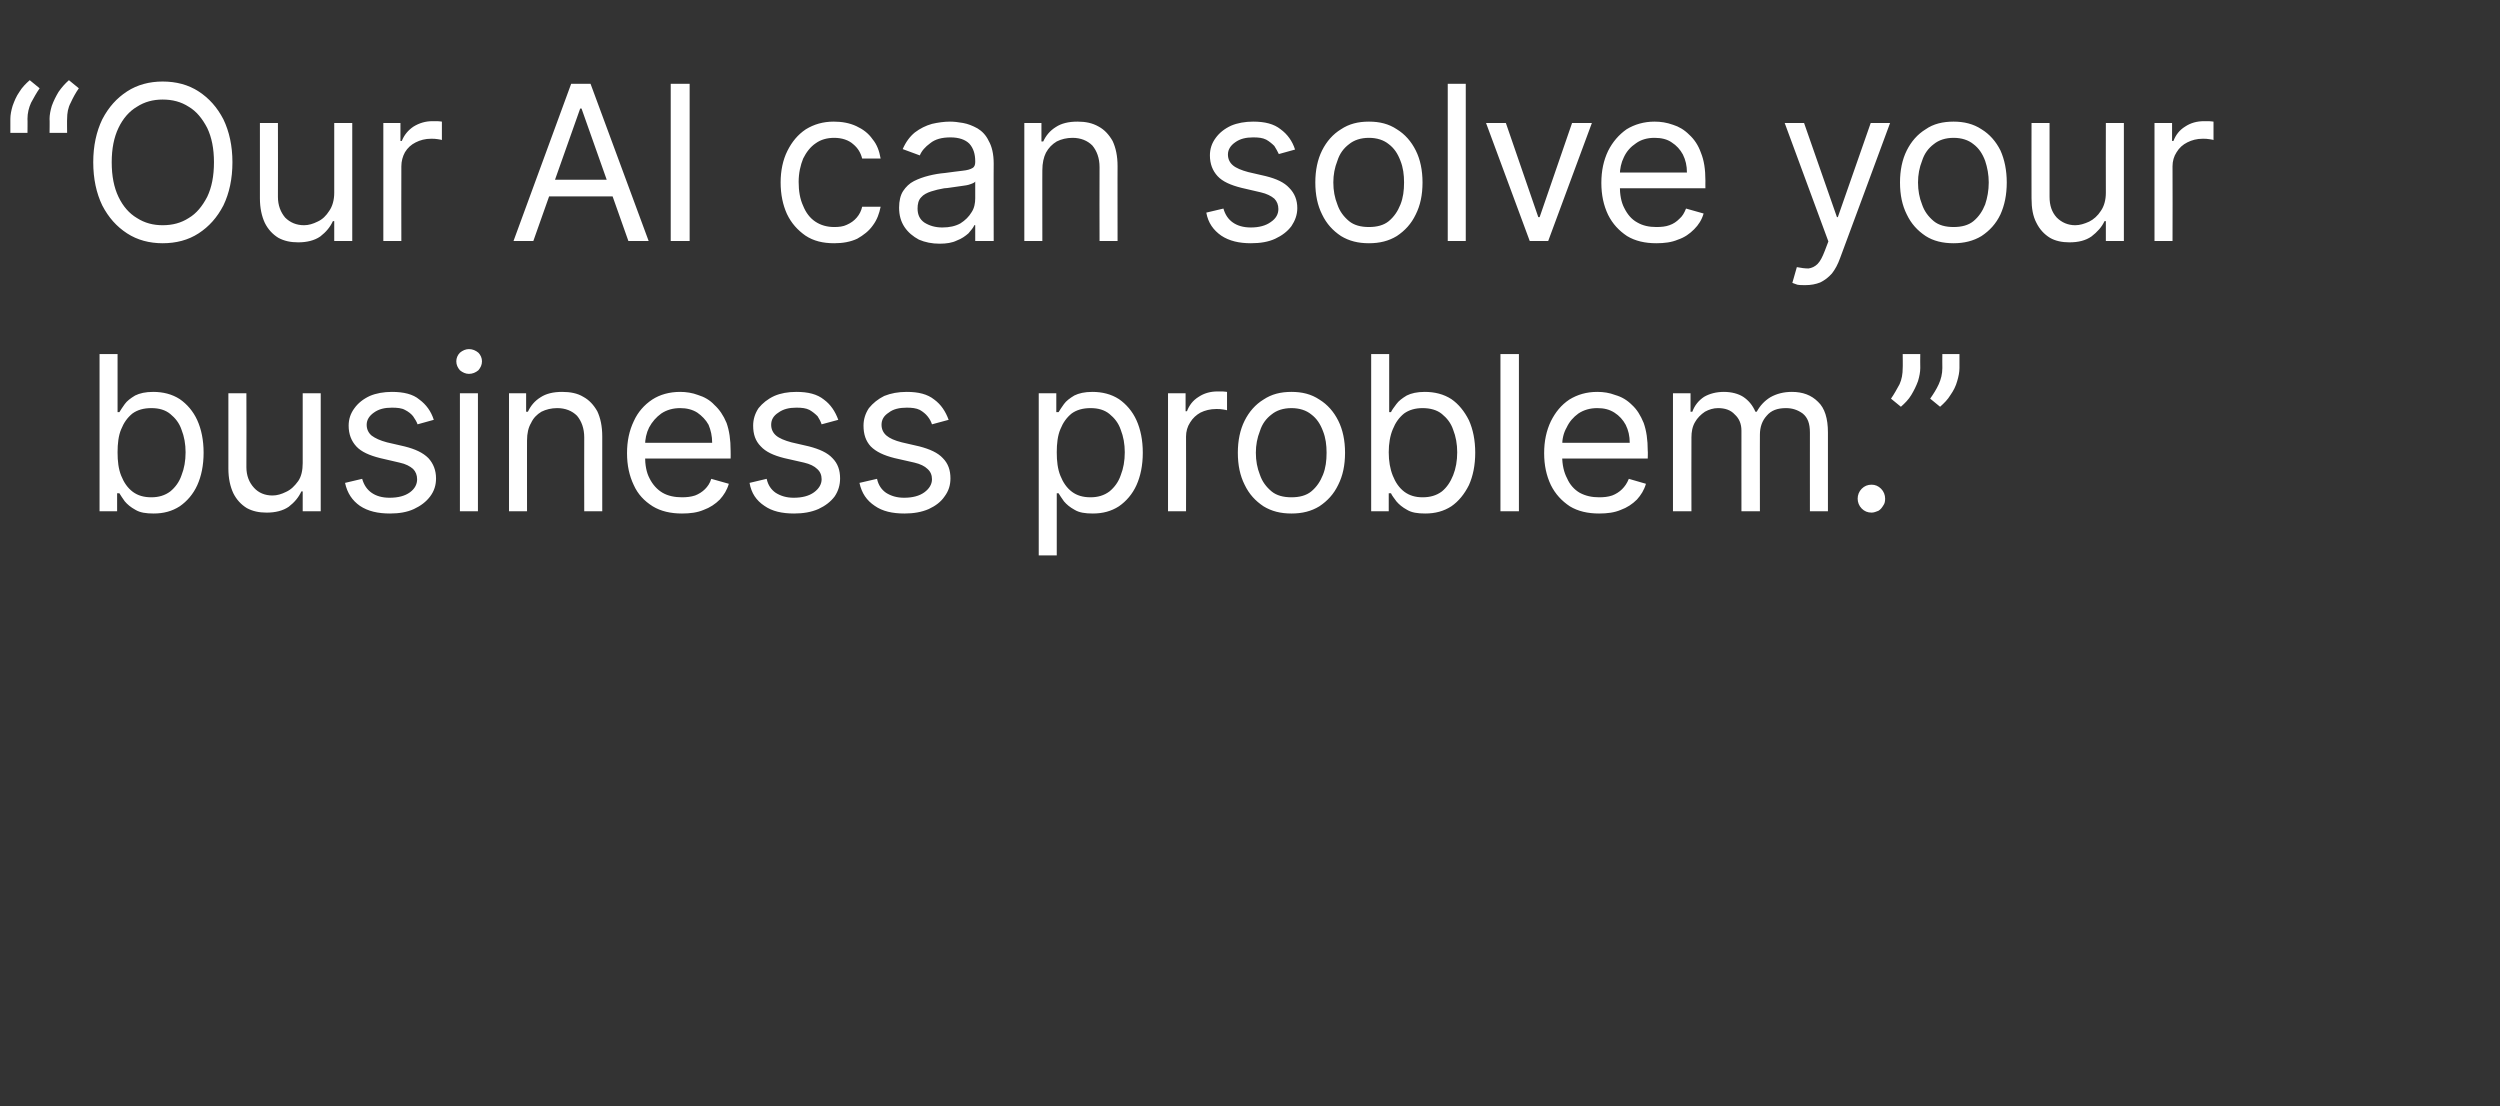 <?xml version="1.0" standalone="no"?><!DOCTYPE svg PUBLIC "-//W3C//DTD SVG 1.1//EN" "http://www.w3.org/Graphics/SVG/1.1/DTD/svg11.dtd"><svg xmlns="http://www.w3.org/2000/svg" version="1.1" width="555px" height="245.6px" viewBox="0 -7 555 245.6" style="top:-7px"><rect x="0" y="-7" width="555" height="245.6" fill="#333333" stroke="none"/>  <desc>“ Our AI can solve your business problem.”</desc>  <defs/>  <g id="Polygon118633">    <path d="M 22.1 106.5 L 22.1 71.6 L 26.1 71.6 L 26.1 84.5 C 26.1 84.5 26.46 84.48 26.5 84.5 C 26.8 84 27.2 83.4 27.7 82.7 C 28.2 82 29 81.4 30 80.8 C 31 80.3 32.3 80 34 80 C 36.2 80 38.2 80.5 39.9 81.6 C 41.5 82.7 42.9 84.3 43.8 86.3 C 44.7 88.3 45.2 90.7 45.2 93.5 C 45.2 96.3 44.7 98.7 43.8 100.7 C 42.9 102.7 41.5 104.3 39.9 105.4 C 38.2 106.5 36.3 107 34.1 107 C 32.4 107 31.1 106.8 30.1 106.2 C 29 105.6 28.3 105 27.7 104.3 C 27.2 103.6 26.8 103 26.5 102.5 C 26.46 102.48 26 102.5 26 102.5 L 26 106.5 L 22.1 106.5 Z M 26.1 93.4 C 26.1 95.4 26.3 97.1 26.9 98.6 C 27.5 100.1 28.3 101.3 29.5 102.2 C 30.6 103 31.9 103.4 33.6 103.4 C 35.2 103.4 36.6 103 37.8 102.1 C 38.9 101.2 39.8 100 40.3 98.5 C 40.9 97 41.2 95.3 41.2 93.4 C 41.2 91.6 40.9 89.9 40.3 88.4 C 39.8 86.9 38.9 85.8 37.8 84.9 C 36.7 84 35.3 83.6 33.6 83.6 C 31.9 83.6 30.5 84 29.4 84.8 C 28.3 85.7 27.5 86.8 26.9 88.3 C 26.3 89.7 26.1 91.5 26.1 93.4 Z M 67.2 95.8 C 67.22 95.8 67.2 80.3 67.2 80.3 L 71.2 80.3 L 71.2 106.5 L 67.2 106.5 L 67.2 102.1 C 67.2 102.1 66.94 102.07 66.9 102.1 C 66.3 103.4 65.4 104.5 64.1 105.5 C 62.8 106.4 61.1 106.8 59.2 106.8 C 57.5 106.8 56.1 106.5 54.8 105.8 C 53.5 105 52.5 103.9 51.8 102.5 C 51.1 101 50.7 99.2 50.7 97 C 50.72 96.95 50.7 80.3 50.7 80.3 L 54.7 80.3 C 54.7 80.3 54.74 96.68 54.7 96.7 C 54.7 98.6 55.3 100.1 56.4 101.3 C 57.4 102.4 58.8 103 60.5 103 C 61.5 103 62.5 102.7 63.5 102.2 C 64.6 101.7 65.4 100.9 66.2 99.8 C 66.9 98.8 67.2 97.4 67.2 95.8 Z M 96.3 86.2 C 96.3 86.2 92.7 87.2 92.7 87.2 C 92.5 86.6 92.1 86 91.7 85.4 C 91.3 84.9 90.7 84.4 89.9 84 C 89.2 83.6 88.2 83.5 87 83.5 C 85.4 83.5 84.1 83.8 83 84.6 C 82 85.3 81.4 86.2 81.4 87.3 C 81.4 88.3 81.8 89.1 82.5 89.7 C 83.3 90.3 84.4 90.8 85.9 91.2 C 85.9 91.2 89.8 92.1 89.8 92.1 C 92.2 92.7 93.9 93.5 95.1 94.7 C 96.2 95.9 96.8 97.4 96.8 99.2 C 96.8 100.7 96.4 102 95.5 103.2 C 94.6 104.4 93.4 105.3 91.9 106 C 90.4 106.7 88.6 107 86.6 107 C 83.9 107 81.7 106.5 79.9 105.3 C 78.2 104.1 77.1 102.5 76.6 100.2 C 76.6 100.2 80.4 99.3 80.4 99.3 C 80.8 100.7 81.5 101.7 82.5 102.4 C 83.5 103.1 84.8 103.5 86.5 103.5 C 88.4 103.5 89.9 103.1 91 102.3 C 92.1 101.5 92.6 100.5 92.6 99.4 C 92.6 98.5 92.3 97.7 91.7 97.1 C 91 96.5 90.1 96 88.7 95.7 C 88.7 95.7 84.4 94.7 84.4 94.7 C 82 94.1 80.2 93.3 79.1 92.1 C 78 90.9 77.4 89.4 77.4 87.5 C 77.4 86.1 77.8 84.8 78.7 83.6 C 79.5 82.5 80.6 81.6 82.1 80.9 C 83.5 80.3 85.2 80 87 80 C 89.6 80 91.7 80.5 93.1 81.7 C 94.6 82.8 95.7 84.3 96.3 86.2 Z M 102.1 106.5 L 102.1 80.3 L 106.1 80.3 L 106.1 106.5 L 102.1 106.5 Z M 104.1 76 C 103.4 76 102.7 75.7 102.1 75.2 C 101.6 74.6 101.3 74 101.3 73.2 C 101.3 72.5 101.6 71.8 102.1 71.3 C 102.7 70.8 103.4 70.5 104.1 70.5 C 104.9 70.5 105.6 70.8 106.2 71.3 C 106.7 71.8 107 72.5 107 73.2 C 107 74 106.7 74.6 106.2 75.2 C 105.6 75.7 104.9 76 104.1 76 Z M 117 90.8 C 116.99 90.75 117 106.5 117 106.5 L 113 106.5 L 113 80.3 L 116.8 80.3 L 116.8 84.4 C 116.8 84.4 117.19 84.41 117.2 84.4 C 117.8 83.1 118.7 82 120 81.2 C 121.2 80.4 122.8 80 124.8 80 C 126.6 80 128.2 80.3 129.5 81.1 C 130.8 81.8 131.8 82.9 132.6 84.3 C 133.3 85.8 133.7 87.6 133.7 89.9 C 133.69 89.86 133.7 106.5 133.7 106.5 L 129.7 106.5 C 129.7 106.5 129.67 90.14 129.7 90.1 C 129.7 88.1 129.1 86.5 128.1 85.3 C 127 84.2 125.5 83.6 123.7 83.6 C 122.4 83.6 121.2 83.9 120.2 84.4 C 119.2 85 118.4 85.8 117.9 86.9 C 117.3 87.9 117 89.2 117 90.8 Z M 151.4 107 C 148.9 107 146.7 106.5 144.9 105.4 C 143 104.2 141.6 102.7 140.7 100.7 C 139.7 98.6 139.2 96.3 139.2 93.6 C 139.2 90.9 139.7 88.6 140.7 86.5 C 141.6 84.5 143 82.9 144.8 81.7 C 146.5 80.6 148.6 80 151 80 C 152.3 80 153.7 80.2 155 80.7 C 156.3 81.1 157.6 81.8 158.6 82.9 C 159.7 83.9 160.6 85.2 161.3 86.9 C 161.9 88.6 162.2 90.6 162.2 93.1 C 162.23 93.07 162.2 94.8 162.2 94.8 L 142 94.8 L 142 91.3 C 142 91.3 158.14 91.3 158.1 91.3 C 158.1 89.8 157.8 88.5 157.3 87.3 C 156.7 86.2 155.8 85.3 154.8 84.6 C 153.7 83.9 152.4 83.6 151 83.6 C 149.4 83.6 148 84 146.8 84.8 C 145.7 85.6 144.8 86.6 144.1 87.9 C 143.5 89.1 143.2 90.5 143.2 91.9 C 143.2 91.9 143.2 94.2 143.2 94.2 C 143.2 96.2 143.5 97.9 144.2 99.2 C 144.9 100.6 145.9 101.7 147.1 102.4 C 148.3 103.1 149.8 103.4 151.4 103.4 C 152.4 103.4 153.4 103.3 154.3 103 C 155.1 102.7 155.9 102.2 156.5 101.6 C 157.1 101 157.6 100.3 157.9 99.3 C 157.9 99.3 161.8 100.4 161.8 100.4 C 161.4 101.8 160.7 102.9 159.8 103.9 C 158.8 104.9 157.6 105.7 156.2 106.2 C 154.8 106.8 153.2 107 151.4 107 Z M 186.1 86.2 C 186.1 86.2 182.4 87.2 182.4 87.2 C 182.2 86.6 181.9 86 181.5 85.4 C 181 84.9 180.4 84.4 179.7 84 C 178.9 83.6 178 83.5 176.8 83.5 C 175.2 83.5 173.9 83.8 172.8 84.6 C 171.7 85.3 171.2 86.2 171.2 87.3 C 171.2 88.3 171.6 89.1 172.3 89.7 C 173 90.3 174.2 90.8 175.7 91.2 C 175.7 91.2 179.6 92.1 179.6 92.1 C 181.9 92.7 183.7 93.5 184.8 94.7 C 186 95.9 186.5 97.4 186.5 99.2 C 186.5 100.7 186.1 102 185.3 103.2 C 184.4 104.4 183.2 105.3 181.7 106 C 180.1 106.7 178.3 107 176.3 107 C 173.6 107 171.4 106.5 169.7 105.3 C 167.9 104.1 166.8 102.5 166.4 100.2 C 166.4 100.2 170.2 99.3 170.2 99.3 C 170.5 100.7 171.2 101.7 172.2 102.4 C 173.3 103.1 174.6 103.5 176.2 103.5 C 178.1 103.5 179.6 103.1 180.7 102.3 C 181.8 101.5 182.4 100.5 182.4 99.4 C 182.4 98.5 182.1 97.7 181.4 97.1 C 180.8 96.5 179.8 96 178.5 95.7 C 178.5 95.7 174.1 94.7 174.1 94.7 C 171.7 94.1 170 93.3 168.9 92.1 C 167.7 90.9 167.2 89.4 167.2 87.5 C 167.2 86.1 167.6 84.8 168.4 83.6 C 169.3 82.5 170.4 81.6 171.9 80.9 C 173.3 80.3 174.9 80 176.8 80 C 179.4 80 181.4 80.5 182.9 81.7 C 184.4 82.8 185.4 84.3 186.1 86.2 Z M 210.6 86.2 C 210.6 86.2 206.9 87.2 206.9 87.2 C 206.7 86.6 206.4 86 205.9 85.4 C 205.5 84.9 204.9 84.4 204.2 84 C 203.4 83.6 202.4 83.5 201.3 83.5 C 199.7 83.5 198.3 83.8 197.3 84.6 C 196.2 85.3 195.7 86.2 195.7 87.3 C 195.7 88.3 196.1 89.1 196.8 89.7 C 197.5 90.3 198.6 90.8 200.2 91.2 C 200.2 91.2 204.1 92.1 204.1 92.1 C 206.4 92.7 208.2 93.5 209.3 94.7 C 210.5 95.9 211 97.4 211 99.2 C 211 100.7 210.6 102 209.7 103.2 C 208.9 104.4 207.7 105.3 206.2 106 C 204.6 106.7 202.8 107 200.8 107 C 198.1 107 195.9 106.5 194.2 105.3 C 192.4 104.1 191.3 102.5 190.8 100.2 C 190.8 100.2 194.7 99.3 194.7 99.3 C 195 100.7 195.7 101.7 196.7 102.4 C 197.8 103.1 199.1 103.5 200.7 103.5 C 202.6 103.5 204.1 103.1 205.2 102.3 C 206.3 101.5 206.9 100.5 206.9 99.4 C 206.9 98.5 206.6 97.7 205.9 97.1 C 205.3 96.5 204.3 96 203 95.7 C 203 95.7 198.6 94.7 198.6 94.7 C 196.2 94.1 194.5 93.3 193.3 92.1 C 192.2 90.9 191.7 89.4 191.7 87.5 C 191.7 86.1 192.1 84.8 192.9 83.6 C 193.8 82.5 194.9 81.6 196.3 80.9 C 197.8 80.3 199.4 80 201.3 80 C 203.9 80 205.9 80.5 207.4 81.7 C 208.9 82.8 209.9 84.3 210.6 86.2 Z M 230.6 116.3 L 230.6 80.3 L 234.5 80.3 L 234.5 84.5 C 234.5 84.5 234.96 84.48 235 84.5 C 235.3 84 235.7 83.4 236.2 82.7 C 236.7 82 237.5 81.4 238.5 80.8 C 239.5 80.3 240.8 80 242.5 80 C 244.7 80 246.7 80.5 248.4 81.6 C 250 82.7 251.4 84.3 252.3 86.3 C 253.2 88.3 253.7 90.7 253.7 93.5 C 253.7 96.3 253.2 98.7 252.3 100.7 C 251.4 102.7 250 104.3 248.4 105.4 C 246.7 106.5 244.8 107 242.6 107 C 240.9 107 239.6 106.8 238.6 106.2 C 237.5 105.6 236.8 105 236.2 104.3 C 235.7 103.6 235.3 103 235 102.5 C 234.96 102.48 234.6 102.5 234.6 102.5 L 234.6 116.3 L 230.6 116.3 Z M 234.6 93.4 C 234.6 95.4 234.8 97.1 235.4 98.6 C 236 100.1 236.8 101.3 238 102.2 C 239.1 103 240.4 103.4 242.1 103.4 C 243.7 103.4 245.1 103 246.3 102.1 C 247.4 101.2 248.3 100 248.8 98.5 C 249.4 97 249.7 95.3 249.7 93.4 C 249.7 91.6 249.4 89.9 248.8 88.4 C 248.3 86.9 247.4 85.8 246.3 84.9 C 245.2 84 243.8 83.6 242.1 83.6 C 240.4 83.6 239 84 237.9 84.8 C 236.8 85.7 236 86.8 235.4 88.3 C 234.8 89.7 234.6 91.5 234.6 93.4 Z M 259.3 106.5 L 259.3 80.3 L 263.2 80.3 L 263.2 84.3 C 263.2 84.3 263.47 84.27 263.5 84.3 C 264 83 264.8 81.9 266.1 81.1 C 267.3 80.3 268.7 79.9 270.3 79.9 C 270.6 79.9 271 79.9 271.4 79.9 C 271.8 79.9 272.2 80 272.4 80 C 272.4 80 272.4 84.1 272.4 84.1 C 272.3 84 272 84 271.5 83.9 C 271 83.8 270.5 83.8 270 83.8 C 268.7 83.8 267.5 84.1 266.5 84.6 C 265.6 85.1 264.8 85.8 264.2 86.8 C 263.6 87.7 263.3 88.8 263.3 89.9 C 263.34 89.93 263.3 106.5 263.3 106.5 L 259.3 106.5 Z M 286.7 107 C 284.3 107 282.3 106.5 280.5 105.4 C 278.7 104.2 277.3 102.7 276.3 100.6 C 275.3 98.6 274.8 96.3 274.8 93.5 C 274.8 90.8 275.3 88.4 276.3 86.4 C 277.3 84.4 278.7 82.8 280.5 81.7 C 282.3 80.5 284.3 80 286.7 80 C 289.1 80 291.1 80.5 292.9 81.7 C 294.7 82.8 296.1 84.4 297.1 86.4 C 298.1 88.4 298.6 90.8 298.6 93.5 C 298.6 96.3 298.1 98.6 297.1 100.6 C 296.1 102.7 294.7 104.2 292.9 105.4 C 291.1 106.5 289.1 107 286.7 107 Z M 286.7 103.4 C 288.5 103.4 290 103 291.1 102.1 C 292.3 101.1 293.1 99.9 293.7 98.4 C 294.3 96.9 294.5 95.3 294.5 93.5 C 294.5 91.8 294.3 90.2 293.7 88.7 C 293.1 87.1 292.3 85.9 291.1 85 C 290 84.1 288.5 83.6 286.7 83.6 C 284.9 83.6 283.4 84.1 282.3 85 C 281.1 85.9 280.2 87.1 279.7 88.7 C 279.1 90.2 278.8 91.8 278.8 93.5 C 278.8 95.3 279.1 96.9 279.7 98.4 C 280.2 99.9 281.1 101.1 282.3 102.1 C 283.4 103 284.9 103.4 286.7 103.4 Z M 304.4 106.5 L 304.4 71.6 L 308.4 71.6 L 308.4 84.5 C 308.4 84.5 308.75 84.48 308.8 84.5 C 309 84 309.5 83.4 310 82.7 C 310.5 82 311.3 81.4 312.3 80.8 C 313.3 80.3 314.6 80 316.3 80 C 318.5 80 320.5 80.5 322.2 81.6 C 323.8 82.7 325.1 84.3 326.1 86.3 C 327 88.3 327.5 90.7 327.5 93.5 C 327.5 96.3 327 98.7 326.1 100.7 C 325.1 102.7 323.8 104.3 322.2 105.4 C 320.5 106.5 318.6 107 316.4 107 C 314.7 107 313.4 106.8 312.4 106.2 C 311.3 105.6 310.6 105 310 104.3 C 309.5 103.6 309 103 308.8 102.5 C 308.75 102.48 308.3 102.5 308.3 102.5 L 308.3 106.5 L 304.4 106.5 Z M 308.3 93.4 C 308.3 95.4 308.6 97.1 309.2 98.6 C 309.8 100.1 310.6 101.3 311.8 102.2 C 312.9 103 314.2 103.4 315.8 103.4 C 317.5 103.4 318.9 103 320.1 102.1 C 321.2 101.2 322 100 322.6 98.5 C 323.2 97 323.5 95.3 323.5 93.4 C 323.5 91.6 323.2 89.9 322.6 88.4 C 322.1 86.9 321.2 85.8 320.1 84.9 C 319 84 317.5 83.6 315.8 83.6 C 314.2 83.6 312.8 84 311.7 84.8 C 310.6 85.7 309.8 86.8 309.2 88.3 C 308.6 89.7 308.3 91.5 308.3 93.4 Z M 337.2 71.6 L 337.2 106.5 L 333.1 106.5 L 333.1 71.6 L 337.2 71.6 Z M 355 107 C 352.5 107 350.3 106.5 348.5 105.4 C 346.7 104.2 345.3 102.7 344.3 100.7 C 343.3 98.6 342.8 96.3 342.8 93.6 C 342.8 90.9 343.3 88.6 344.3 86.5 C 345.3 84.5 346.6 82.9 348.4 81.7 C 350.2 80.6 352.2 80 354.6 80 C 356 80 357.3 80.2 358.6 80.7 C 360 81.1 361.2 81.8 362.3 82.9 C 363.4 83.9 364.2 85.2 364.9 86.9 C 365.5 88.6 365.8 90.6 365.8 93.1 C 365.85 93.07 365.8 94.8 365.8 94.8 L 345.7 94.8 L 345.7 91.3 C 345.7 91.3 361.76 91.3 361.8 91.3 C 361.8 89.8 361.5 88.5 360.9 87.3 C 360.3 86.2 359.5 85.3 358.4 84.6 C 357.3 83.9 356.1 83.6 354.6 83.6 C 353 83.6 351.6 84 350.4 84.8 C 349.3 85.6 348.4 86.6 347.8 87.9 C 347.1 89.1 346.8 90.5 346.8 91.9 C 346.8 91.9 346.8 94.2 346.8 94.2 C 346.8 96.2 347.2 97.9 347.9 99.2 C 348.5 100.6 349.5 101.7 350.7 102.4 C 352 103.1 353.4 103.4 355 103.4 C 356.1 103.4 357 103.3 357.9 103 C 358.7 102.7 359.5 102.2 360.1 101.6 C 360.7 101 361.2 100.3 361.6 99.3 C 361.6 99.3 365.4 100.4 365.4 100.4 C 365 101.8 364.3 102.9 363.4 103.9 C 362.4 104.9 361.2 105.7 359.8 106.2 C 358.4 106.8 356.8 107 355 107 Z M 371.4 106.5 L 371.4 80.3 L 375.3 80.3 L 375.3 84.4 C 375.3 84.4 375.68 84.41 375.7 84.4 C 376.2 83 377.1 81.9 378.3 81.1 C 379.5 80.4 381 80 382.7 80 C 384.4 80 385.9 80.4 387 81.1 C 388.2 81.9 389.1 83 389.7 84.4 C 389.7 84.4 390 84.4 390 84.4 C 390.7 83.1 391.7 82 393 81.2 C 394.4 80.4 396 80 397.8 80 C 400.2 80 402.1 80.7 403.6 82.2 C 405.1 83.6 405.8 85.9 405.8 89 C 405.81 88.98 405.8 106.5 405.8 106.5 L 401.8 106.5 C 401.8 106.5 401.79 88.98 401.8 89 C 401.8 87 401.3 85.7 400.2 84.8 C 399.1 84 397.9 83.6 396.5 83.6 C 394.6 83.6 393.2 84.1 392.2 85.3 C 391.2 86.4 390.7 87.8 390.7 89.5 C 390.68 89.45 390.7 106.5 390.7 106.5 L 386.6 106.5 C 386.6 106.5 386.59 88.57 386.6 88.6 C 386.6 87.1 386.1 85.9 385.1 85 C 384.2 84 382.9 83.6 381.4 83.6 C 380.4 83.6 379.4 83.9 378.5 84.4 C 377.6 85 376.8 85.8 376.3 86.7 C 375.7 87.7 375.5 88.9 375.5 90.1 C 375.47 90.14 375.5 106.5 375.5 106.5 L 371.4 106.5 Z M 415.5 106.8 C 414.6 106.8 413.9 106.5 413.3 105.9 C 412.7 105.3 412.4 104.5 412.4 103.7 C 412.4 102.9 412.7 102.1 413.3 101.5 C 413.9 100.9 414.6 100.6 415.5 100.6 C 416.3 100.6 417 100.9 417.6 101.5 C 418.2 102.1 418.5 102.9 418.5 103.7 C 418.5 104.3 418.4 104.8 418.1 105.2 C 417.8 105.7 417.5 106.1 417 106.4 C 416.5 106.6 416 106.8 415.5 106.8 Z M 426.3 71.6 C 426.3 71.6 426.26 74.66 426.3 74.7 C 426.3 75.6 426.1 76.6 425.8 77.6 C 425.4 78.7 424.9 79.7 424.3 80.7 C 423.7 81.7 422.9 82.5 422 83.3 C 422 83.3 419.8 81.5 419.8 81.5 C 420.5 80.5 421.1 79.4 421.7 78.3 C 422.2 77.2 422.4 76 422.4 74.7 C 422.44 74.73 422.4 71.6 422.4 71.6 L 426.3 71.6 Z M 435 71.6 C 435 71.6 434.99 74.66 435 74.7 C 435 75.6 434.8 76.6 434.5 77.6 C 434.2 78.7 433.7 79.7 433 80.7 C 432.4 81.7 431.6 82.5 430.7 83.3 C 430.7 83.3 428.5 81.5 428.5 81.5 C 429.2 80.5 429.9 79.4 430.4 78.3 C 430.9 77.2 431.2 76 431.2 74.7 C 431.17 74.73 431.2 71.6 431.2 71.6 L 435 71.6 Z " stroke="none" fill="#ffffff"/>  </g>  <g id="Polygon118632">    <path d="M 2.3 22.5 C 2.3 22.5 2.32 19.43 2.3 19.4 C 2.3 18.5 2.5 17.5 2.8 16.5 C 3.2 15.4 3.6 14.4 4.3 13.4 C 4.9 12.4 5.7 11.6 6.6 10.8 C 6.6 10.8 8.8 12.6 8.8 12.6 C 8.1 13.6 7.5 14.7 6.9 15.8 C 6.4 16.9 6.1 18.1 6.1 19.4 C 6.14 19.36 6.1 22.5 6.1 22.5 L 2.3 22.5 Z M 11 22.5 C 11 22.5 11.05 19.43 11 19.4 C 11 18.5 11.2 17.5 11.5 16.5 C 11.9 15.4 12.4 14.4 13 13.4 C 13.7 12.4 14.4 11.6 15.3 10.8 C 15.3 10.8 17.5 12.6 17.5 12.6 C 16.8 13.6 16.2 14.7 15.7 15.8 C 15.1 16.9 14.9 18.1 14.9 19.4 C 14.86 19.36 14.9 22.5 14.9 22.5 L 11 22.5 Z M 51.6 29 C 51.6 32.7 50.9 35.9 49.6 38.6 C 48.2 41.3 46.4 43.3 44.1 44.8 C 41.8 46.3 39.1 47 36.1 47 C 33.2 47 30.5 46.3 28.2 44.8 C 25.9 43.3 24.1 41.3 22.7 38.6 C 21.4 35.9 20.7 32.7 20.7 29 C 20.7 25.4 21.4 22.2 22.7 19.5 C 24.1 16.8 25.9 14.8 28.2 13.3 C 30.5 11.8 33.2 11.1 36.1 11.1 C 39.1 11.1 41.8 11.8 44.1 13.3 C 46.4 14.8 48.2 16.8 49.6 19.5 C 50.9 22.2 51.6 25.4 51.6 29 Z M 47.5 29 C 47.5 26 47 23.5 46 21.4 C 44.9 19.3 43.6 17.7 41.9 16.7 C 40.2 15.6 38.3 15.1 36.1 15.1 C 34 15.1 32.1 15.6 30.4 16.7 C 28.7 17.7 27.3 19.3 26.3 21.4 C 25.3 23.5 24.8 26 24.8 29 C 24.8 32.1 25.3 34.6 26.3 36.7 C 27.3 38.8 28.7 40.4 30.4 41.4 C 32.1 42.5 34 43 36.1 43 C 38.3 43 40.2 42.5 41.9 41.4 C 43.6 40.4 44.9 38.8 46 36.7 C 47 34.6 47.5 32.1 47.5 29 Z M 74.2 35.8 C 74.2 35.8 74.2 20.3 74.2 20.3 L 78.2 20.3 L 78.2 46.5 L 74.2 46.5 L 74.2 42.1 C 74.2 42.1 73.93 42.07 73.9 42.1 C 73.3 43.4 72.4 44.5 71.1 45.5 C 69.8 46.4 68.1 46.8 66.2 46.8 C 64.5 46.8 63.1 46.5 61.8 45.8 C 60.5 45 59.5 43.9 58.8 42.5 C 58.1 41 57.7 39.2 57.7 37 C 57.7 36.95 57.7 20.3 57.7 20.3 L 61.7 20.3 C 61.7 20.3 61.73 36.68 61.7 36.7 C 61.7 38.6 62.3 40.1 63.3 41.3 C 64.4 42.4 65.8 43 67.5 43 C 68.5 43 69.5 42.7 70.5 42.2 C 71.6 41.7 72.4 40.9 73.1 39.8 C 73.8 38.8 74.2 37.4 74.2 35.8 Z M 85.1 46.5 L 85.1 20.3 L 88.9 20.3 L 88.9 24.3 C 88.9 24.3 89.21 24.27 89.2 24.3 C 89.7 23 90.6 21.9 91.8 21.1 C 93.1 20.3 94.5 19.9 96 19.9 C 96.3 19.9 96.7 19.9 97.1 19.9 C 97.6 19.9 97.9 20 98.1 20 C 98.1 20 98.1 24.1 98.1 24.1 C 98 24 97.7 24 97.2 23.9 C 96.7 23.8 96.2 23.8 95.7 23.8 C 94.4 23.8 93.3 24.1 92.3 24.6 C 91.3 25.1 90.5 25.8 89.9 26.8 C 89.4 27.7 89.1 28.8 89.1 29.9 C 89.07 29.93 89.1 46.5 89.1 46.5 L 85.1 46.5 Z M 118.4 46.5 L 114 46.5 L 126.8 11.6 L 131.1 11.6 L 144 46.5 L 139.5 46.5 L 129.1 17.1 L 128.8 17.1 L 118.4 46.5 Z M 120 32.9 L 137.9 32.9 L 137.9 36.6 L 120 36.6 L 120 32.9 Z M 153.1 11.6 L 153.1 46.5 L 148.9 46.5 L 148.9 11.6 L 153.1 11.6 Z M 185.2 47 C 182.7 47 180.6 46.5 178.8 45.3 C 177.1 44.1 175.7 42.6 174.7 40.5 C 173.8 38.5 173.3 36.2 173.3 33.5 C 173.3 30.9 173.8 28.5 174.8 26.5 C 175.8 24.5 177.1 22.9 178.9 21.7 C 180.7 20.6 182.7 20 185.1 20 C 186.9 20 188.6 20.3 190.1 21 C 191.6 21.7 192.8 22.6 193.7 23.9 C 194.7 25.1 195.2 26.5 195.5 28.2 C 195.5 28.2 191.4 28.2 191.4 28.2 C 191.1 27 190.5 25.9 189.4 25 C 188.4 24.1 186.9 23.6 185.2 23.6 C 183.6 23.6 182.2 24 181.1 24.8 C 179.9 25.6 179 26.8 178.3 28.2 C 177.7 29.7 177.3 31.4 177.3 33.4 C 177.3 35.4 177.6 37.2 178.3 38.7 C 178.9 40.2 179.8 41.4 181 42.2 C 182.2 43 183.6 43.4 185.2 43.4 C 186.2 43.4 187.2 43.3 188 42.9 C 188.9 42.5 189.6 42 190.2 41.3 C 190.8 40.6 191.2 39.8 191.4 38.9 C 191.4 38.9 195.5 38.9 195.5 38.9 C 195.2 40.4 194.7 41.8 193.8 43 C 192.9 44.3 191.7 45.2 190.3 46 C 188.8 46.7 187.1 47 185.2 47 Z M 208.6 47.1 C 206.9 47.1 205.4 46.8 204 46.2 C 202.7 45.5 201.6 44.6 200.8 43.4 C 200 42.2 199.6 40.8 199.6 39.1 C 199.6 37.6 199.9 36.3 200.5 35.4 C 201.1 34.5 201.9 33.7 202.9 33.2 C 203.9 32.7 205 32.3 206.2 32 C 207.4 31.7 208.6 31.5 209.8 31.4 C 211.4 31.2 212.7 31 213.7 30.9 C 214.7 30.8 215.4 30.6 215.9 30.3 C 216.3 30.1 216.5 29.6 216.5 29 C 216.5 29 216.5 28.8 216.5 28.8 C 216.5 27.2 216.1 25.9 215.2 24.9 C 214.3 24 212.9 23.5 211 23.5 C 209.1 23.5 207.6 23.9 206.5 24.8 C 205.4 25.6 204.6 26.5 204.2 27.5 C 204.2 27.5 200.4 26.1 200.4 26.1 C 201.1 24.5 202 23.3 203.1 22.4 C 204.3 21.5 205.5 20.9 206.9 20.5 C 208.2 20.2 209.6 20 210.9 20 C 211.7 20 212.7 20.1 213.8 20.3 C 214.9 20.5 215.9 20.9 217 21.5 C 218 22.1 218.9 23 219.5 24.3 C 220.2 25.5 220.6 27.2 220.6 29.3 C 220.57 29.25 220.6 46.5 220.6 46.5 L 216.5 46.5 L 216.5 43 C 216.5 43 216.34 42.95 216.3 43 C 216.1 43.5 215.6 44.1 215 44.8 C 214.3 45.4 213.5 46 212.4 46.4 C 211.4 46.9 210.1 47.1 208.6 47.1 Z M 209.2 43.5 C 210.8 43.5 212.1 43.2 213.2 42.6 C 214.3 41.9 215.1 41.1 215.7 40.1 C 216.3 39.2 216.5 38.1 216.5 37 C 216.5 37 216.5 33.3 216.5 33.3 C 216.4 33.5 216 33.7 215.4 33.9 C 214.9 34.1 214.2 34.2 213.4 34.3 C 212.7 34.4 212 34.5 211.3 34.6 C 210.6 34.7 210 34.8 209.6 34.8 C 208.5 35 207.6 35.2 206.7 35.5 C 205.8 35.8 205 36.2 204.5 36.8 C 203.9 37.4 203.7 38.3 203.7 39.3 C 203.7 40.7 204.2 41.7 205.2 42.4 C 206.3 43.1 207.6 43.5 209.2 43.5 Z M 231.4 30.8 C 231.38 30.75 231.4 46.5 231.4 46.5 L 227.4 46.5 L 227.4 20.3 L 231.2 20.3 L 231.2 24.4 C 231.2 24.4 231.58 24.41 231.6 24.4 C 232.2 23.1 233.1 22 234.4 21.2 C 235.6 20.4 237.2 20 239.2 20 C 241 20 242.5 20.3 243.9 21.1 C 245.2 21.8 246.2 22.9 247 24.3 C 247.7 25.8 248.1 27.6 248.1 29.9 C 248.08 29.86 248.1 46.5 248.1 46.5 L 244.1 46.5 C 244.1 46.5 244.06 30.14 244.1 30.1 C 244.1 28.1 243.5 26.5 242.5 25.3 C 241.4 24.2 239.9 23.6 238.1 23.6 C 236.8 23.6 235.6 23.9 234.6 24.4 C 233.6 25 232.8 25.8 232.2 26.9 C 231.7 27.9 231.4 29.2 231.4 30.8 Z M 287.5 26.2 C 287.5 26.2 283.9 27.2 283.9 27.2 C 283.6 26.6 283.3 26 282.9 25.4 C 282.4 24.9 281.8 24.4 281.1 24 C 280.3 23.6 279.4 23.5 278.2 23.5 C 276.6 23.5 275.3 23.8 274.2 24.6 C 273.2 25.3 272.6 26.2 272.6 27.3 C 272.6 28.3 273 29.1 273.7 29.7 C 274.4 30.3 275.6 30.8 277.1 31.2 C 277.1 31.2 281 32.1 281 32.1 C 283.4 32.7 285.1 33.5 286.2 34.7 C 287.4 35.9 288 37.4 288 39.2 C 288 40.7 287.5 42 286.7 43.2 C 285.8 44.4 284.6 45.3 283.1 46 C 281.6 46.7 279.8 47 277.7 47 C 275.1 47 272.9 46.5 271.1 45.3 C 269.4 44.1 268.2 42.5 267.8 40.2 C 267.8 40.2 271.6 39.3 271.6 39.3 C 272 40.7 272.7 41.7 273.7 42.4 C 274.7 43.1 276 43.5 277.7 43.5 C 279.5 43.5 281 43.1 282.1 42.3 C 283.3 41.5 283.8 40.5 283.8 39.4 C 283.8 38.5 283.5 37.7 282.9 37.1 C 282.2 36.5 281.2 36 279.9 35.7 C 279.9 35.7 275.6 34.7 275.6 34.7 C 273.2 34.1 271.4 33.3 270.3 32.1 C 269.2 30.9 268.6 29.4 268.6 27.5 C 268.6 26.1 269 24.8 269.9 23.6 C 270.7 22.5 271.8 21.6 273.3 20.9 C 274.7 20.3 276.4 20 278.2 20 C 280.8 20 282.8 20.5 284.3 21.7 C 285.8 22.8 286.9 24.3 287.5 26.2 Z M 303.9 47 C 301.5 47 299.5 46.5 297.7 45.4 C 295.9 44.2 294.5 42.7 293.5 40.6 C 292.5 38.6 292 36.3 292 33.5 C 292 30.8 292.5 28.4 293.5 26.4 C 294.5 24.4 295.9 22.8 297.7 21.7 C 299.5 20.5 301.5 20 303.9 20 C 306.3 20 308.3 20.5 310.1 21.7 C 311.9 22.8 313.3 24.4 314.3 26.4 C 315.3 28.4 315.8 30.8 315.8 33.5 C 315.8 36.3 315.3 38.6 314.3 40.6 C 313.3 42.7 311.9 44.2 310.1 45.4 C 308.3 46.5 306.3 47 303.9 47 Z M 303.9 43.4 C 305.7 43.4 307.2 43 308.3 42.1 C 309.5 41.1 310.3 39.9 310.9 38.4 C 311.5 36.9 311.7 35.3 311.7 33.5 C 311.7 31.8 311.5 30.2 310.9 28.7 C 310.3 27.1 309.5 25.9 308.3 25 C 307.2 24.1 305.7 23.6 303.9 23.6 C 302.1 23.6 300.6 24.1 299.5 25 C 298.3 25.9 297.4 27.1 296.9 28.7 C 296.3 30.2 296 31.8 296 33.5 C 296 35.3 296.3 36.9 296.9 38.4 C 297.4 39.9 298.3 41.1 299.5 42.1 C 300.6 43 302.1 43.4 303.9 43.4 Z M 325.4 11.6 L 325.4 46.5 L 321.4 46.5 L 321.4 11.6 L 325.4 11.6 Z M 353.4 20.3 L 343.7 46.5 L 339.6 46.5 L 329.9 20.3 L 334.3 20.3 L 341.5 41.2 L 341.8 41.2 L 349 20.3 L 353.4 20.3 Z M 367.7 47 C 365.2 47 363 46.5 361.2 45.4 C 359.4 44.2 358 42.7 357 40.7 C 356 38.6 355.5 36.3 355.5 33.6 C 355.5 30.9 356 28.6 357 26.5 C 358 24.5 359.4 22.9 361.1 21.7 C 362.9 20.6 365 20 367.3 20 C 368.7 20 370 20.2 371.4 20.7 C 372.7 21.1 373.9 21.8 375 22.9 C 376.1 23.9 377 25.2 377.6 26.9 C 378.3 28.6 378.6 30.6 378.6 33.1 C 378.58 33.07 378.6 34.8 378.6 34.8 L 358.4 34.8 L 358.4 31.3 C 358.4 31.3 374.49 31.3 374.5 31.3 C 374.5 29.8 374.2 28.5 373.6 27.3 C 373 26.2 372.2 25.3 371.1 24.6 C 370.1 23.9 368.8 23.6 367.3 23.6 C 365.7 23.6 364.3 24 363.2 24.8 C 362 25.6 361.1 26.6 360.5 27.9 C 359.9 29.1 359.6 30.5 359.6 31.9 C 359.6 31.9 359.6 34.2 359.6 34.2 C 359.6 36.2 359.9 37.9 360.6 39.2 C 361.3 40.6 362.2 41.7 363.5 42.4 C 364.7 43.1 366.1 43.4 367.7 43.4 C 368.8 43.4 369.8 43.3 370.6 43 C 371.5 42.7 372.2 42.2 372.8 41.6 C 373.5 41 373.9 40.3 374.3 39.3 C 374.3 39.3 378.2 40.4 378.2 40.4 C 377.8 41.8 377.1 42.9 376.1 43.9 C 375.1 44.9 374 45.7 372.5 46.2 C 371.1 46.8 369.5 47 367.7 47 Z M 400.8 56.3 C 400.1 56.3 399.5 56.3 399 56.2 C 398.5 56 398.1 55.9 397.9 55.8 C 397.9 55.8 398.9 52.3 398.9 52.3 C 399.9 52.5 400.7 52.6 401.5 52.6 C 402.2 52.5 402.9 52.2 403.5 51.6 C 404.1 51 404.6 50 405.1 48.7 C 405.11 48.68 405.9 46.6 405.9 46.6 L 396.2 20.3 L 400.5 20.3 L 407.8 41.2 L 408 41.2 L 415.3 20.3 L 419.6 20.3 C 419.6 20.3 408.52 50.32 408.5 50.3 C 408 51.7 407.4 52.8 406.7 53.7 C 405.9 54.6 405.1 55.2 404.1 55.7 C 403.1 56.1 402 56.3 400.8 56.3 Z M 433.7 47 C 431.3 47 429.2 46.5 427.5 45.4 C 425.7 44.2 424.3 42.7 423.3 40.6 C 422.3 38.6 421.8 36.3 421.8 33.5 C 421.8 30.8 422.3 28.4 423.3 26.4 C 424.3 24.4 425.7 22.8 427.5 21.7 C 429.2 20.5 431.3 20 433.7 20 C 436 20 438.1 20.5 439.9 21.7 C 441.7 22.8 443.1 24.4 444.1 26.4 C 445 28.4 445.5 30.8 445.5 33.5 C 445.5 36.3 445 38.6 444.1 40.6 C 443.1 42.7 441.7 44.2 439.9 45.4 C 438.1 46.5 436 47 433.7 47 Z M 433.7 43.4 C 435.5 43.4 437 43 438.1 42.1 C 439.3 41.1 440.1 39.9 440.7 38.4 C 441.2 36.9 441.5 35.3 441.5 33.5 C 441.5 31.8 441.2 30.2 440.7 28.7 C 440.1 27.1 439.3 25.9 438.1 25 C 437 24.1 435.5 23.6 433.7 23.6 C 431.9 23.6 430.4 24.1 429.3 25 C 428.1 25.9 427.2 27.1 426.7 28.7 C 426.1 30.2 425.8 31.8 425.8 33.5 C 425.8 35.3 426.1 36.9 426.7 38.4 C 427.2 39.9 428.1 41.1 429.3 42.1 C 430.4 43 431.9 43.4 433.7 43.4 Z M 467.5 35.8 C 467.47 35.8 467.5 20.3 467.5 20.3 L 471.5 20.3 L 471.5 46.5 L 467.5 46.5 L 467.5 42.1 C 467.5 42.1 467.2 42.07 467.2 42.1 C 466.6 43.4 465.6 44.5 464.3 45.5 C 463 46.4 461.4 46.8 459.4 46.8 C 457.8 46.8 456.3 46.5 455.1 45.8 C 453.8 45 452.8 43.9 452.1 42.5 C 451.3 41 451 39.2 451 37 C 450.97 36.95 451 20.3 451 20.3 L 455 20.3 C 455 20.3 454.99 36.68 455 36.7 C 455 38.6 455.5 40.1 456.6 41.3 C 457.7 42.4 459.1 43 460.7 43 C 461.7 43 462.7 42.7 463.8 42.2 C 464.8 41.7 465.7 40.9 466.4 39.8 C 467.1 38.8 467.5 37.4 467.5 35.8 Z M 478.3 46.5 L 478.3 20.3 L 482.2 20.3 L 482.2 24.3 C 482.2 24.3 482.48 24.27 482.5 24.3 C 483 23 483.8 21.9 485.1 21.1 C 486.3 20.3 487.7 19.9 489.3 19.9 C 489.6 19.9 490 19.9 490.4 19.9 C 490.8 19.9 491.2 20 491.4 20 C 491.4 20 491.4 24.1 491.4 24.1 C 491.3 24 491 24 490.5 23.9 C 490 23.8 489.5 23.8 489 23.8 C 487.7 23.8 486.6 24.1 485.6 24.6 C 484.6 25.1 483.8 25.8 483.2 26.8 C 482.6 27.7 482.3 28.8 482.3 29.9 C 482.34 29.93 482.3 46.5 482.3 46.5 L 478.3 46.5 Z " stroke="none" fill="#ffffff"/>  </g></svg>